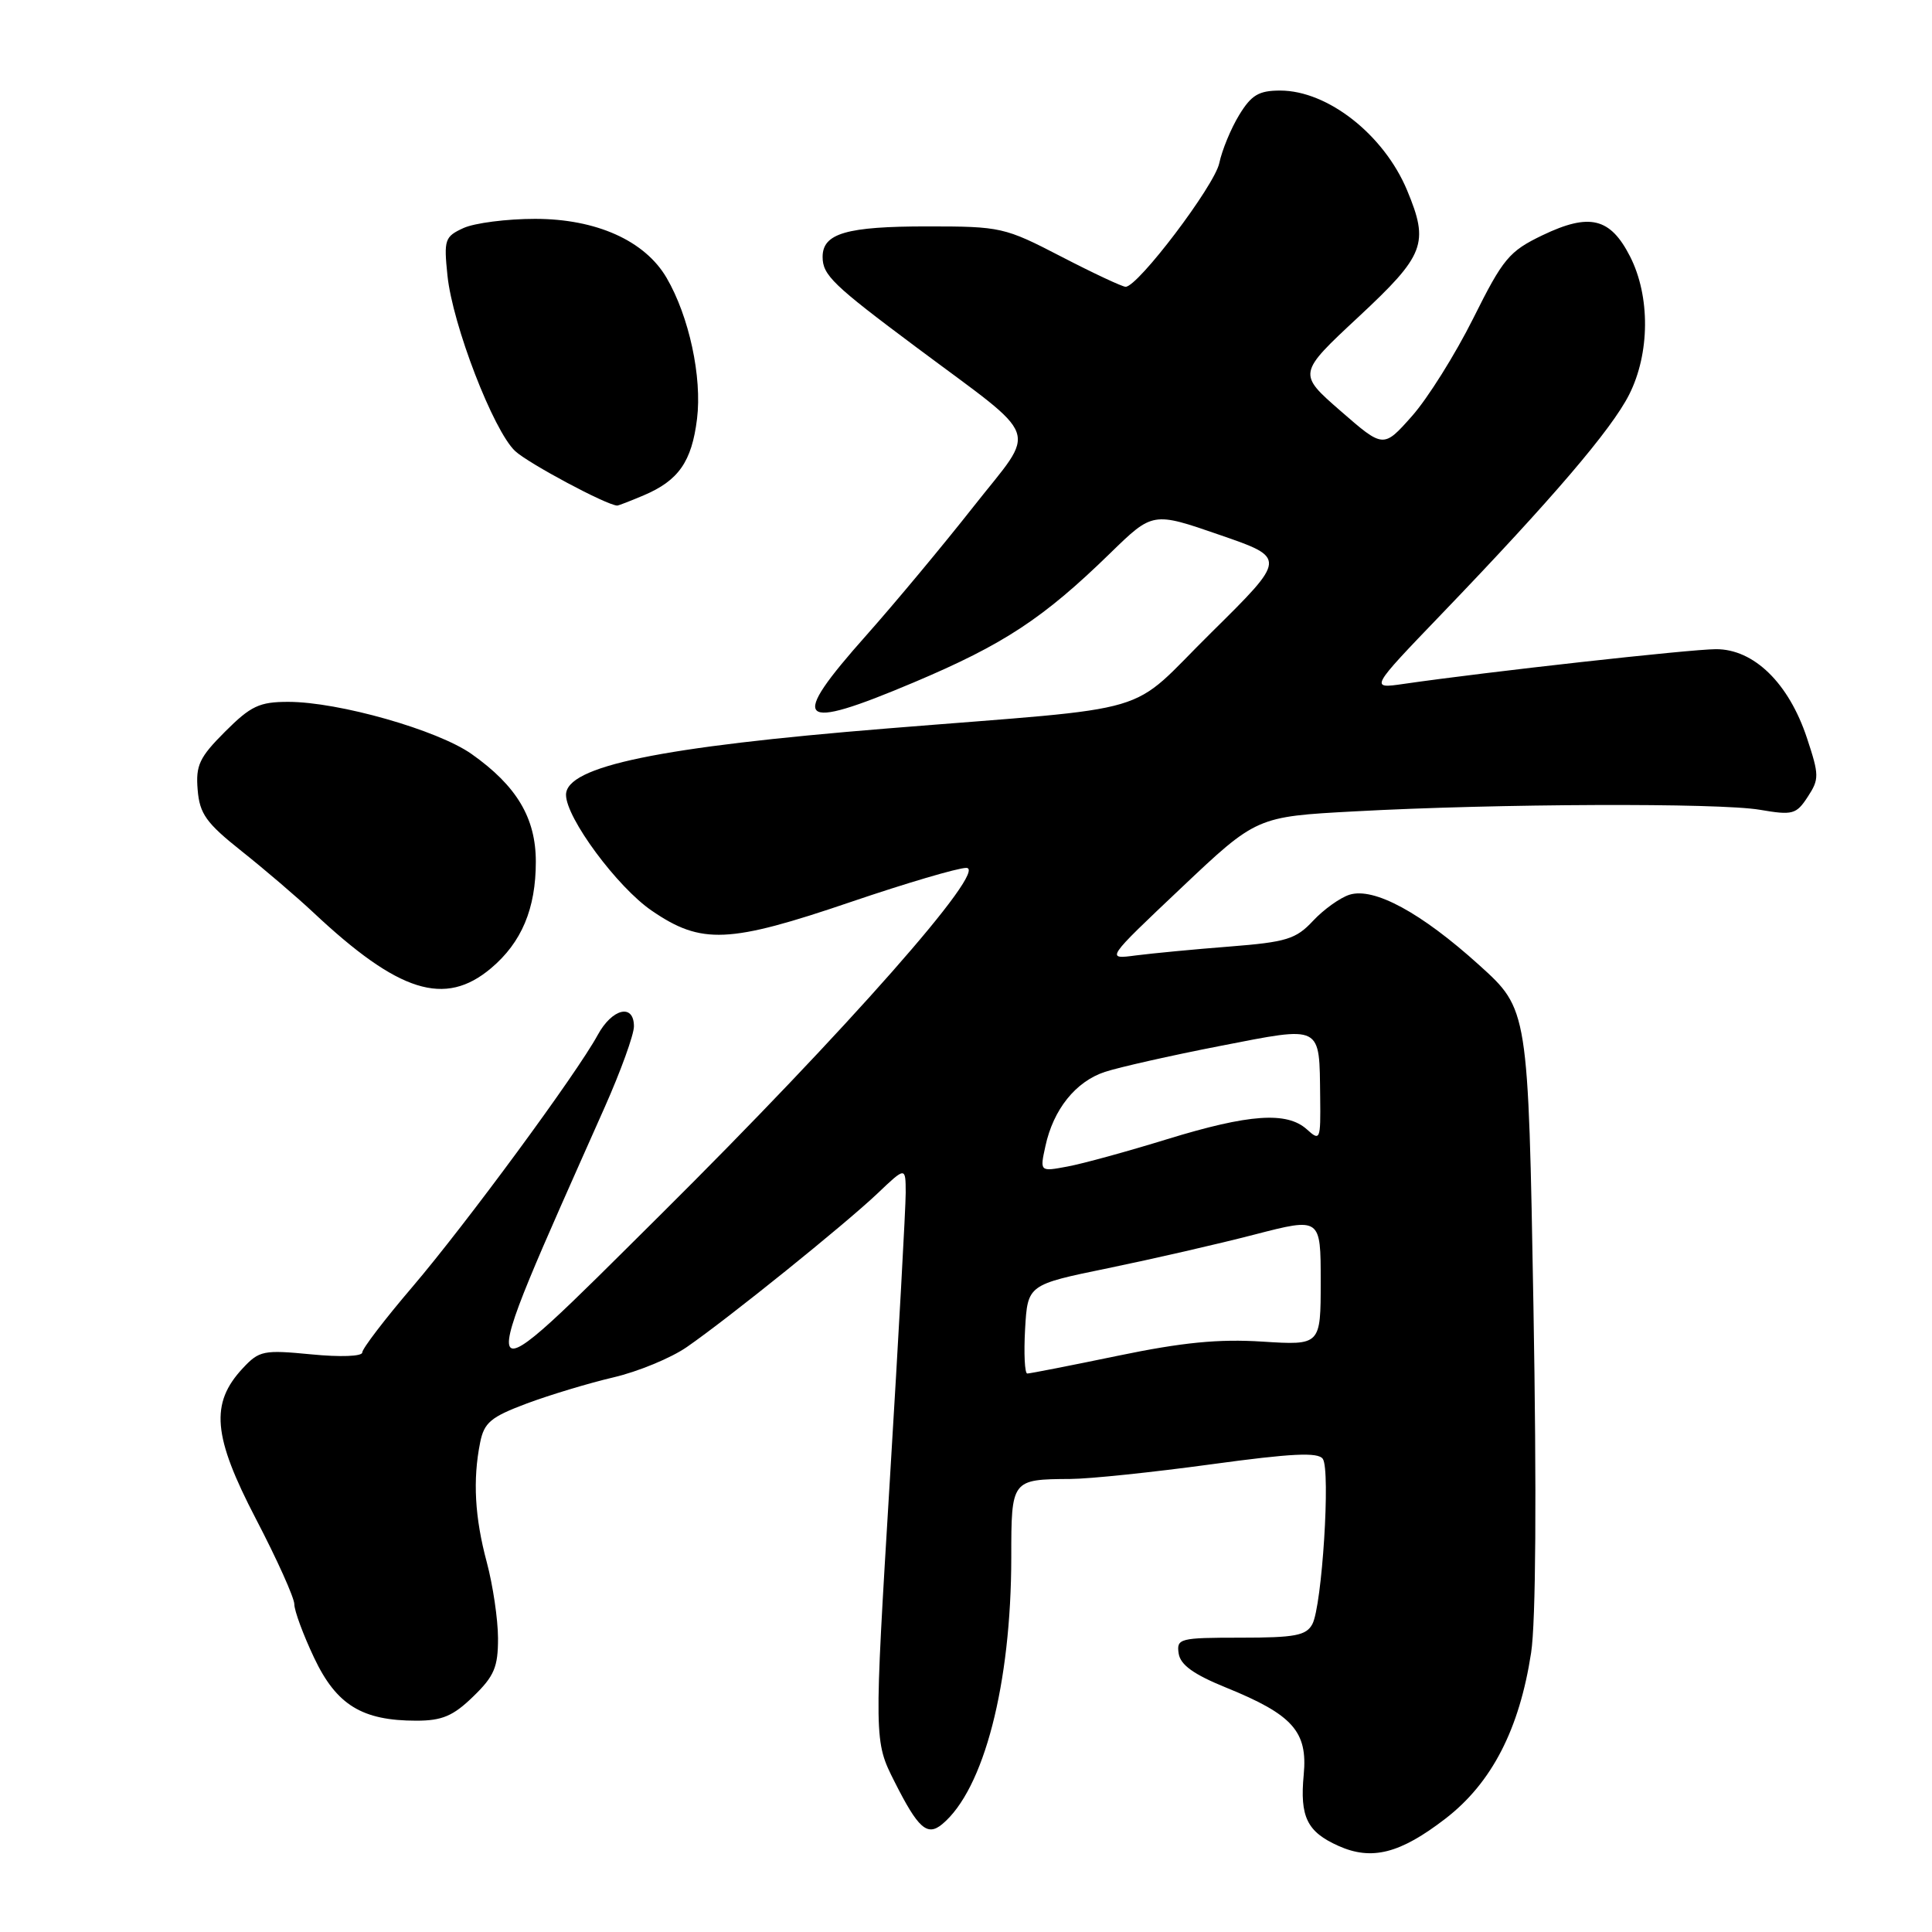 <?xml version="1.0" encoding="UTF-8" standalone="no"?>
<!DOCTYPE svg PUBLIC "-//W3C//DTD SVG 1.1//EN" "http://www.w3.org/Graphics/SVG/1.1/DTD/svg11.dtd" >
<svg xmlns="http://www.w3.org/2000/svg" xmlns:xlink="http://www.w3.org/1999/xlink" version="1.1" viewBox="0 0 256 256">
 <g >
 <path fill="currentColor"
d=" M 191.54 240.97 C 197.66 236.25 201.33 229.14 202.88 219.00 C 203.51 214.91 203.62 197.91 203.19 173.13 C 202.50 133.75 202.50 133.75 196.00 127.88 C 188.30 120.92 182.05 117.53 178.80 118.56 C 177.56 118.96 175.39 120.51 173.98 122.02 C 171.72 124.44 170.46 124.83 162.96 125.42 C 158.31 125.78 152.70 126.32 150.50 126.60 C 146.50 127.13 146.50 127.13 156.50 117.67 C 166.50 108.21 166.50 108.21 179.50 107.51 C 198.39 106.48 227.76 106.37 233.19 107.30 C 237.53 108.04 238.01 107.92 239.53 105.59 C 241.07 103.24 241.06 102.71 239.43 97.79 C 237.02 90.51 232.38 85.99 227.35 86.02 C 223.86 86.04 197.04 89.02 186.00 90.62 C 181.50 91.27 181.50 91.27 191.00 81.38 C 205.62 66.17 213.54 56.91 215.87 52.29 C 218.63 46.83 218.68 39.26 215.99 33.98 C 213.37 28.85 210.63 28.18 204.39 31.17 C 199.96 33.30 199.17 34.25 195.21 42.19 C 192.82 46.97 189.17 52.80 187.09 55.14 C 183.31 59.40 183.31 59.40 177.63 54.45 C 171.95 49.50 171.95 49.50 180.00 42.00 C 188.81 33.79 189.39 32.28 186.45 25.22 C 183.38 17.86 175.93 12.00 169.63 12.00 C 166.79 12.00 165.81 12.59 164.19 15.25 C 163.10 17.04 161.92 19.90 161.56 21.62 C 160.92 24.62 150.79 38.00 149.15 38.00 C 148.71 38.00 144.87 36.20 140.62 34.00 C 133.11 30.11 132.61 30.00 122.88 30.00 C 112.16 30.00 109.00 30.92 109.00 34.04 C 109.00 36.45 110.37 37.77 121.40 46.00 C 138.26 58.59 137.46 56.37 129.00 67.12 C 124.94 72.28 118.55 79.95 114.81 84.16 C 104.40 95.87 105.53 96.99 121.09 90.42 C 133.00 85.39 138.25 81.94 147.12 73.29 C 152.75 67.81 152.75 67.81 161.62 70.88 C 170.50 73.94 170.50 73.94 160.50 83.82 C 149.10 95.07 154.24 93.55 117.50 96.53 C 87.40 98.97 75.00 101.53 75.00 105.32 C 75.00 108.37 81.79 117.55 86.36 120.67 C 92.94 125.18 96.57 125.02 112.78 119.50 C 120.05 117.03 126.92 115.00 128.04 115.00 C 131.11 115.00 112.18 136.47 87.48 161.00 C 61.98 186.32 62.27 186.89 80.11 146.75 C 82.25 141.94 84.00 137.10 84.00 136.00 C 84.00 132.93 81.12 133.61 79.20 137.14 C 76.43 142.24 61.76 162.18 54.62 170.55 C 50.98 174.81 48.00 178.71 48.00 179.21 C 48.00 179.73 45.11 179.84 41.25 179.46 C 34.92 178.85 34.35 178.96 32.17 181.30 C 27.82 185.96 28.20 190.30 33.91 201.26 C 36.71 206.63 39.00 211.72 39.00 212.57 C 39.00 213.43 40.18 216.62 41.62 219.66 C 44.58 225.92 47.97 228.00 55.17 228.00 C 58.58 228.00 60.05 227.38 62.70 224.80 C 65.49 222.10 66.00 220.90 65.99 217.05 C 65.98 214.55 65.31 210.03 64.50 207.00 C 62.91 201.08 62.63 196.08 63.62 191.15 C 64.15 188.49 65.03 187.76 69.80 185.97 C 72.86 184.83 78.03 183.27 81.28 182.51 C 84.54 181.75 88.92 179.94 91.01 178.49 C 96.57 174.64 111.90 162.28 116.25 158.16 C 120.00 154.59 120.00 154.59 120.01 158.05 C 120.01 159.95 119.07 177.07 117.91 196.10 C 115.81 230.70 115.81 230.70 118.54 236.10 C 121.66 242.29 122.86 243.36 124.85 241.71 C 130.37 237.12 133.99 223.15 134.00 206.36 C 134.00 196.05 134.02 196.02 141.83 195.97 C 144.40 195.96 152.79 195.08 160.48 194.03 C 171.18 192.57 174.65 192.40 175.28 193.31 C 176.32 194.81 175.18 212.80 173.89 215.21 C 173.08 216.72 171.58 217.00 164.40 217.00 C 156.29 217.00 155.88 217.11 156.18 219.10 C 156.41 220.61 158.17 221.87 162.45 223.61 C 171.30 227.20 173.29 229.44 172.75 235.15 C 172.22 240.75 173.19 242.73 177.35 244.59 C 181.77 246.57 185.52 245.61 191.54 240.97 Z  M 65.06 128.30 C 69.12 124.88 71.00 120.41 71.00 114.18 C 71.00 108.38 68.46 104.13 62.50 99.92 C 57.99 96.73 44.87 93.00 38.19 93.00 C 34.37 93.00 33.23 93.54 29.82 96.95 C 26.42 100.35 25.92 101.41 26.19 104.64 C 26.45 107.84 27.32 109.05 32.00 112.77 C 35.02 115.17 39.30 118.83 41.50 120.89 C 52.83 131.53 58.94 133.45 65.06 128.30 Z  M 85.28 65.64 C 89.91 63.68 91.66 61.18 92.36 55.50 C 93.04 49.96 91.31 41.93 88.33 36.82 C 85.45 31.89 79.01 29.00 70.89 29.00 C 67.15 29.00 62.89 29.55 61.43 30.21 C 58.93 31.35 58.80 31.75 59.29 36.50 C 59.96 43.04 65.37 57.06 68.26 59.77 C 70.01 61.40 80.37 66.94 81.78 66.99 C 81.94 67.00 83.51 66.39 85.28 65.64 Z  M 135.83 176.11 C 136.17 170.23 136.17 170.23 146.83 168.04 C 152.70 166.83 161.44 164.83 166.25 163.58 C 175.00 161.32 175.00 161.32 175.00 169.79 C 175.00 178.26 175.00 178.26 167.27 177.77 C 161.49 177.40 156.68 177.87 148.15 179.64 C 141.88 180.94 136.47 182.00 136.12 182.00 C 135.78 182.00 135.65 179.35 135.83 176.11 Z  M 138.52 151.88 C 139.57 147.00 142.53 143.31 146.41 142.03 C 148.27 141.42 155.12 139.87 161.64 138.60 C 175.33 135.94 174.81 135.67 174.93 145.40 C 175.00 151.06 174.92 151.24 173.17 149.65 C 170.52 147.26 165.52 147.61 154.68 150.94 C 149.43 152.56 143.47 154.20 141.45 154.57 C 137.78 155.26 137.78 155.26 138.52 151.88 Z "/>
</g>
</svg>